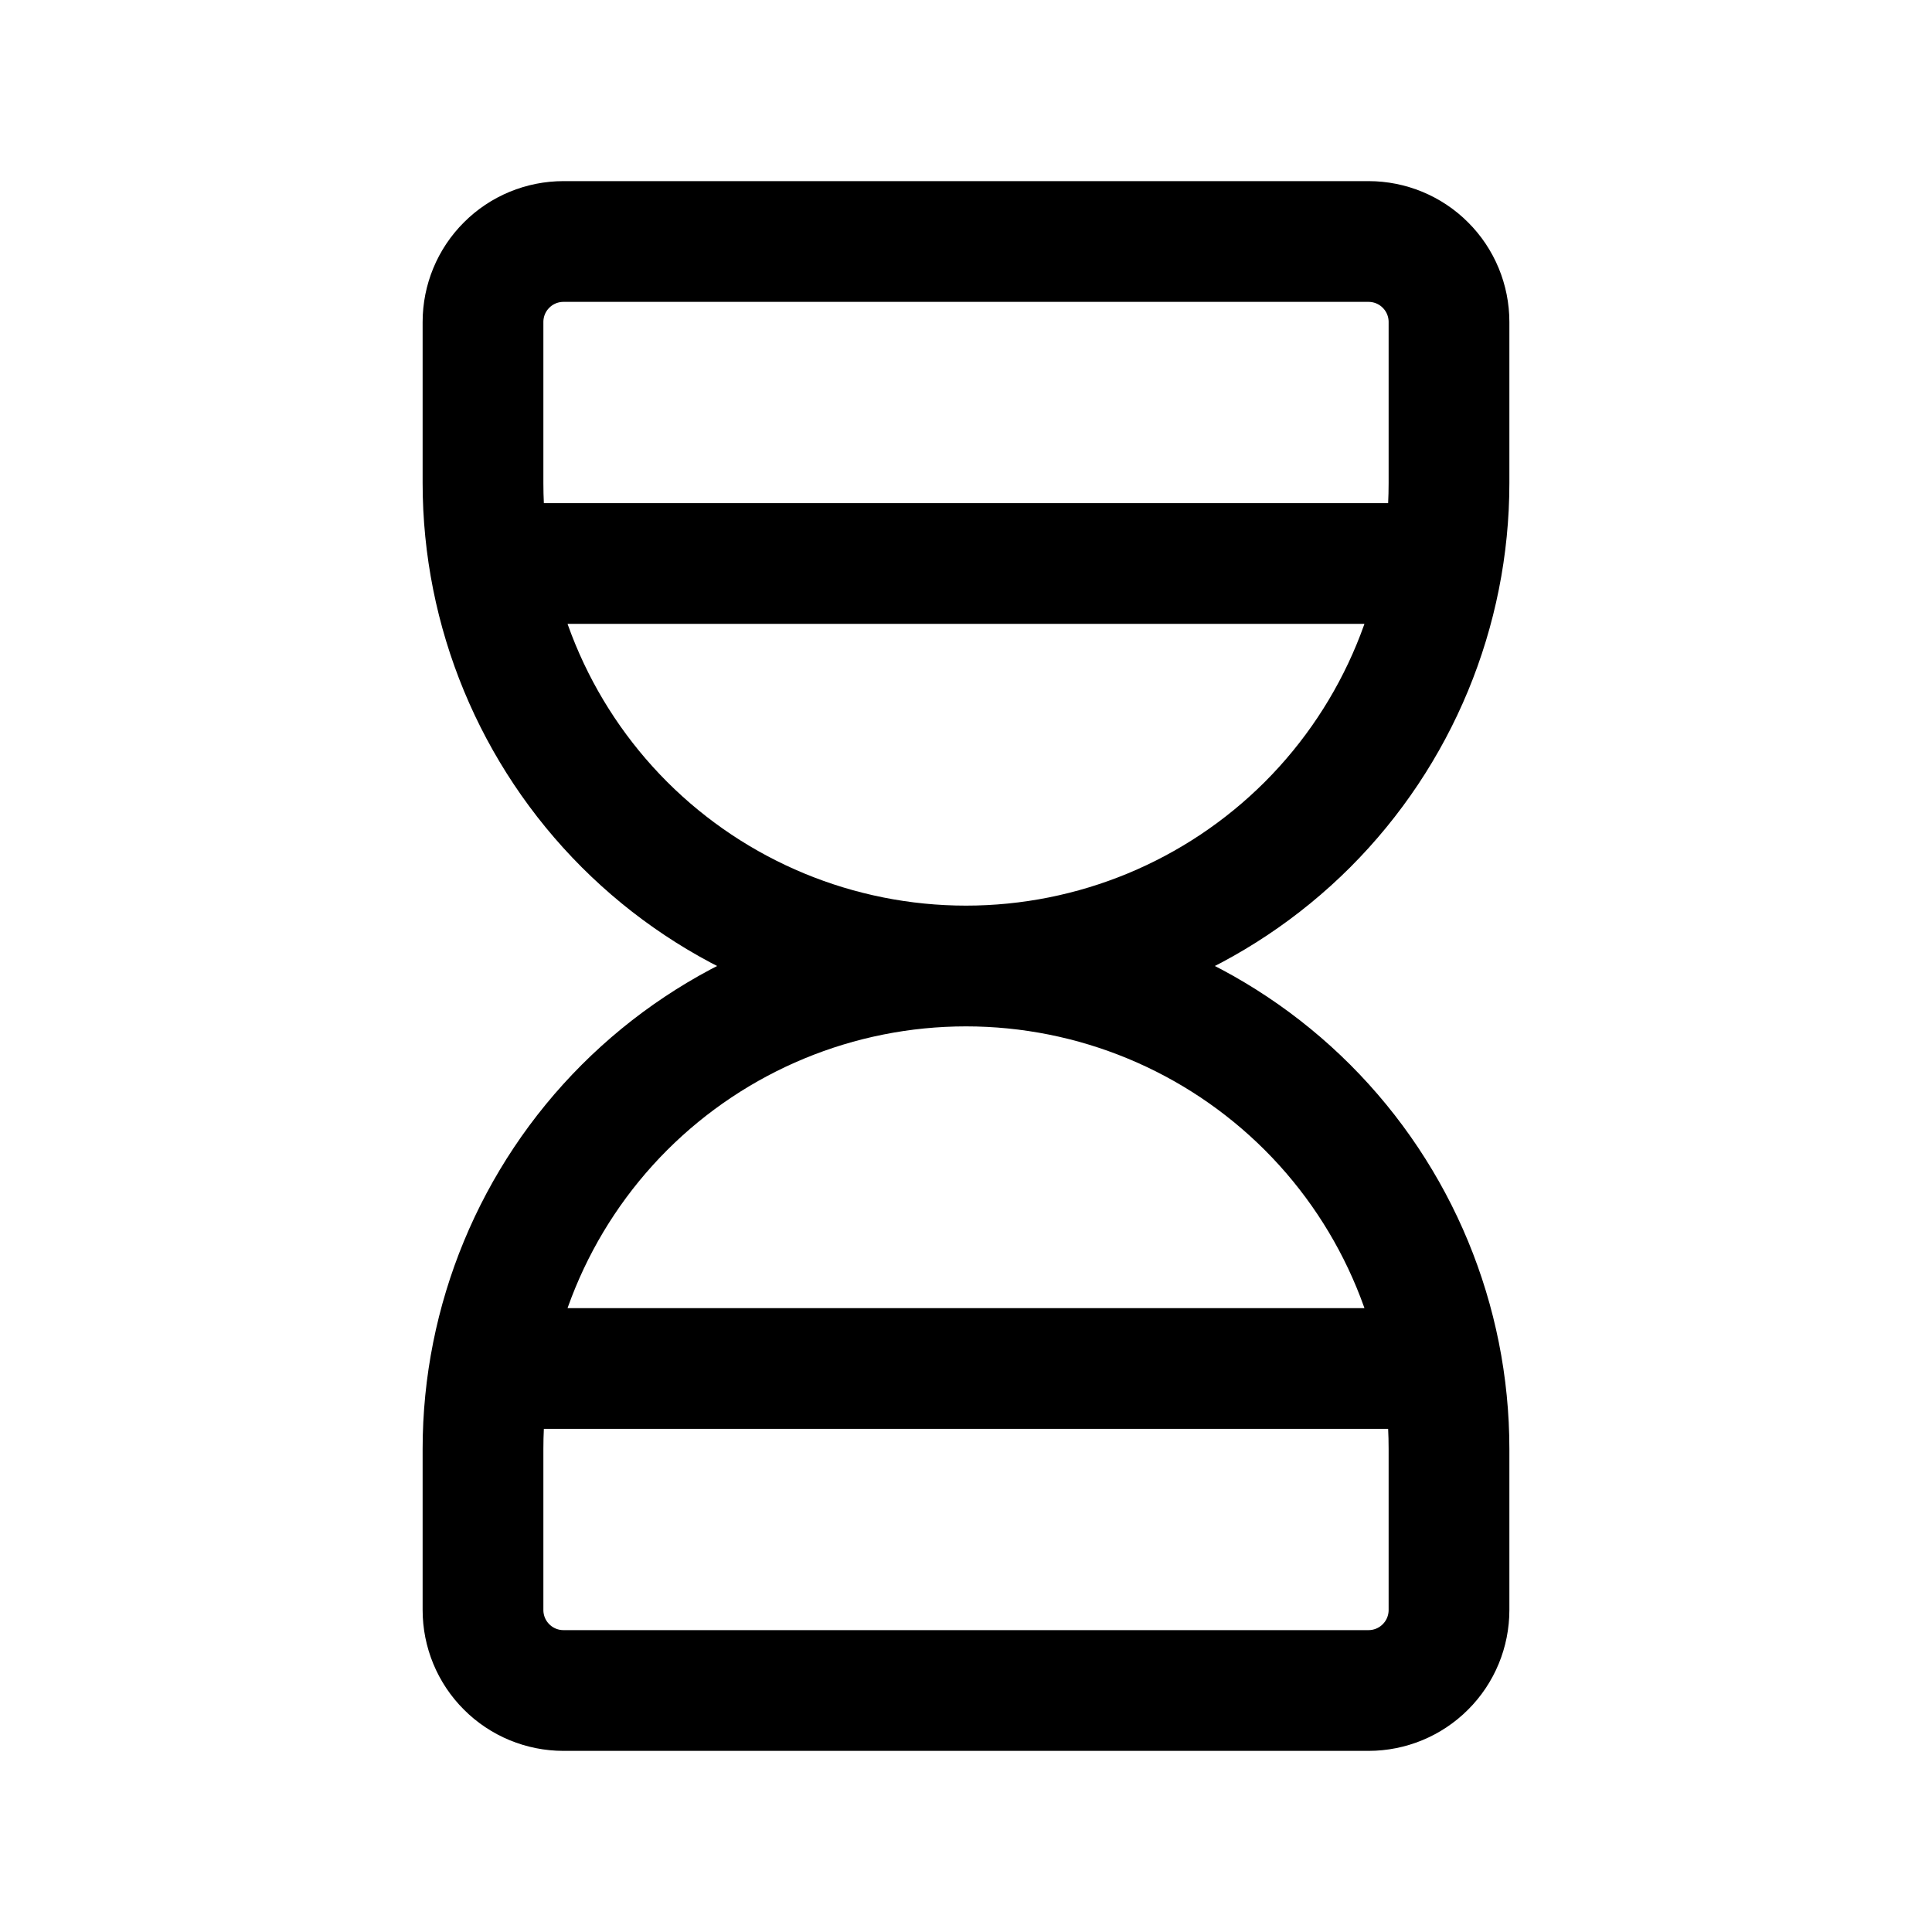 <svg width="24" height="24" viewBox="0 0 24 24" fill="none" xmlns="http://www.w3.org/2000/svg">
<path d="M6.5 7H17.5M6.5 17H17.5M12 12C10.409 12 8.883 12.632 7.757 13.757C6.632 14.883 6 16.409 6 18V20C6 20.265 6.105 20.52 6.293 20.707C6.48 20.895 6.735 21 7 21H17C17.265 21 17.52 20.895 17.707 20.707C17.895 20.52 18 20.265 18 20V18C18 16.409 17.368 14.883 16.243 13.757C15.117 12.632 13.591 12 12 12ZM12 12C10.409 12 8.883 11.368 7.757 10.243C6.632 9.117 6 7.591 6 6V4C6 3.735 6.105 3.48 6.293 3.293C6.48 3.105 6.735 3 7 3H17C17.265 3 17.52 3.105 17.707 3.293C17.895 3.48 18 3.735 18 4V6C18 7.591 17.368 9.117 16.243 10.243C15.117 11.368 13.591 12 12 12Z" stroke="currentColor" stroke-width="1.5" stroke-linecap="round" stroke-linejoin="round"/>
</svg>
